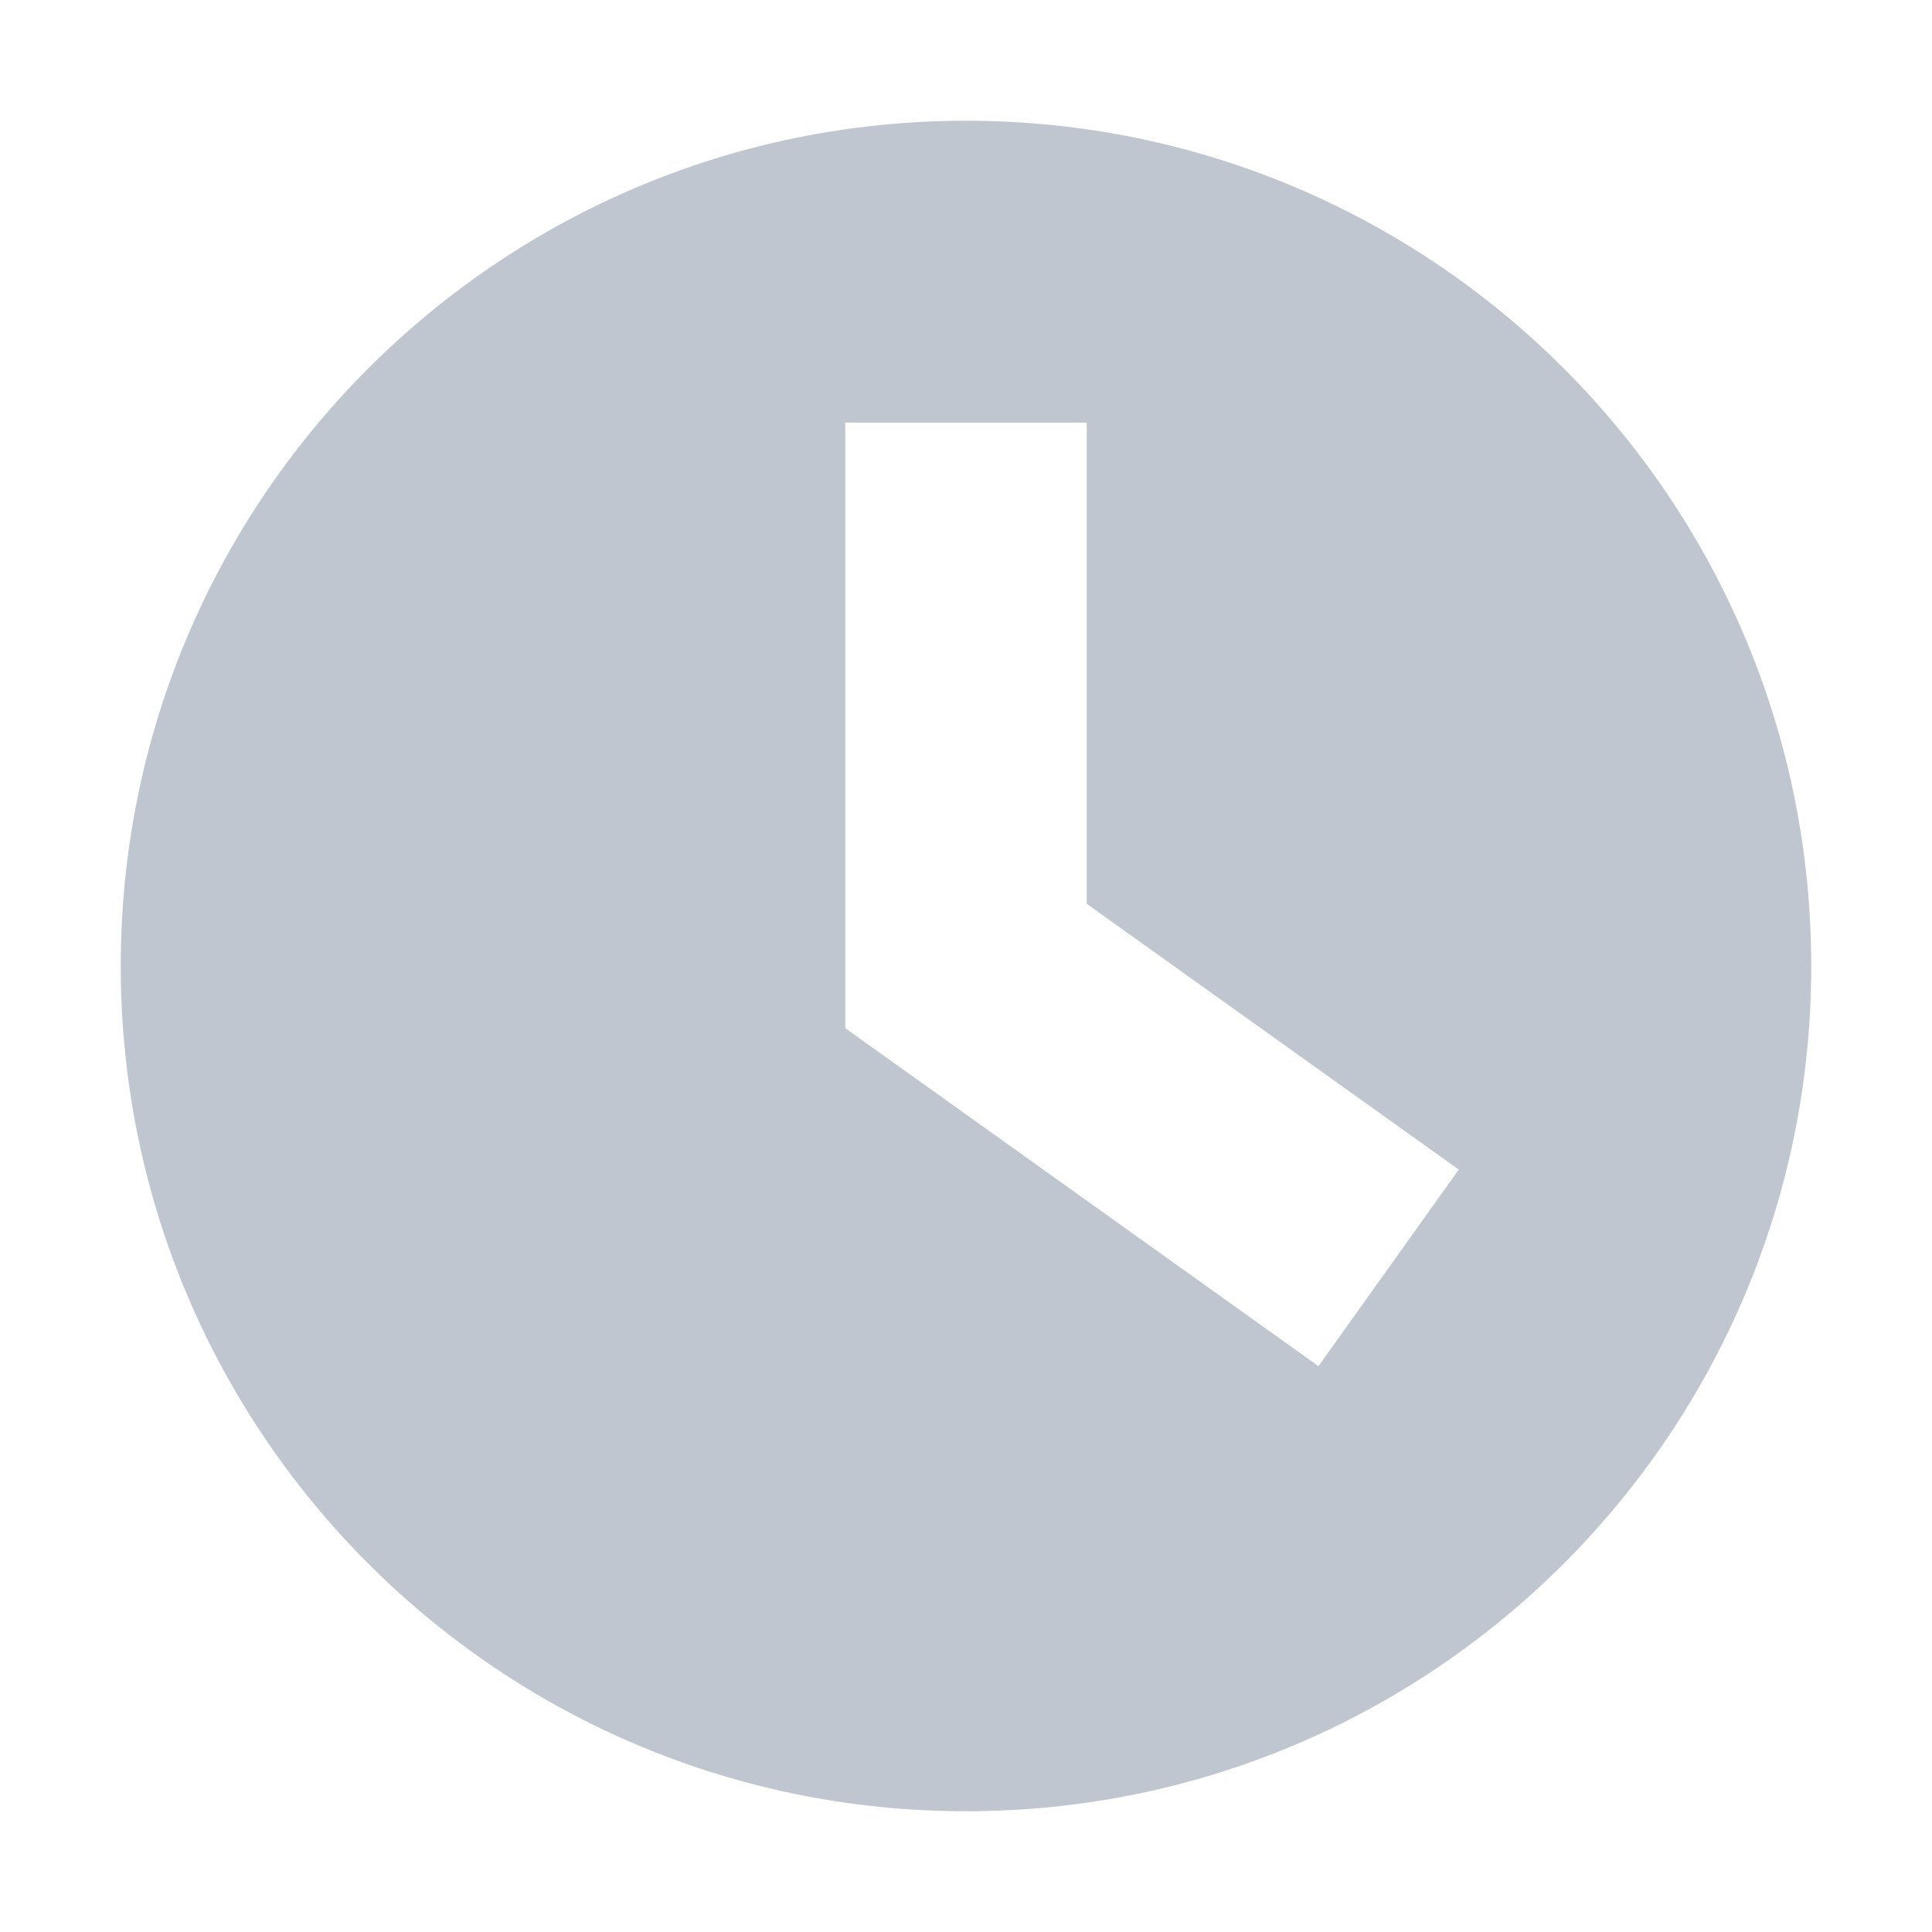 <svg width="16" height="16" viewBox="0 0 16 16"  xmlns="http://www.w3.org/2000/svg">
<path fill-rule="evenodd" clip-rule="evenodd" d="M15 8C15 11.866 11.866 15 8 15C4.134 15 1 11.866 1 8C1 4.134 4.134 1 8 1C11.866 1 15 4.134 15 8ZM7.419 8.814L7 8.515V8V3.5H9V7.485L12.081 9.686L10.919 11.314L7.419 8.814Z" fill="#C0C6CF"/>
</svg>
